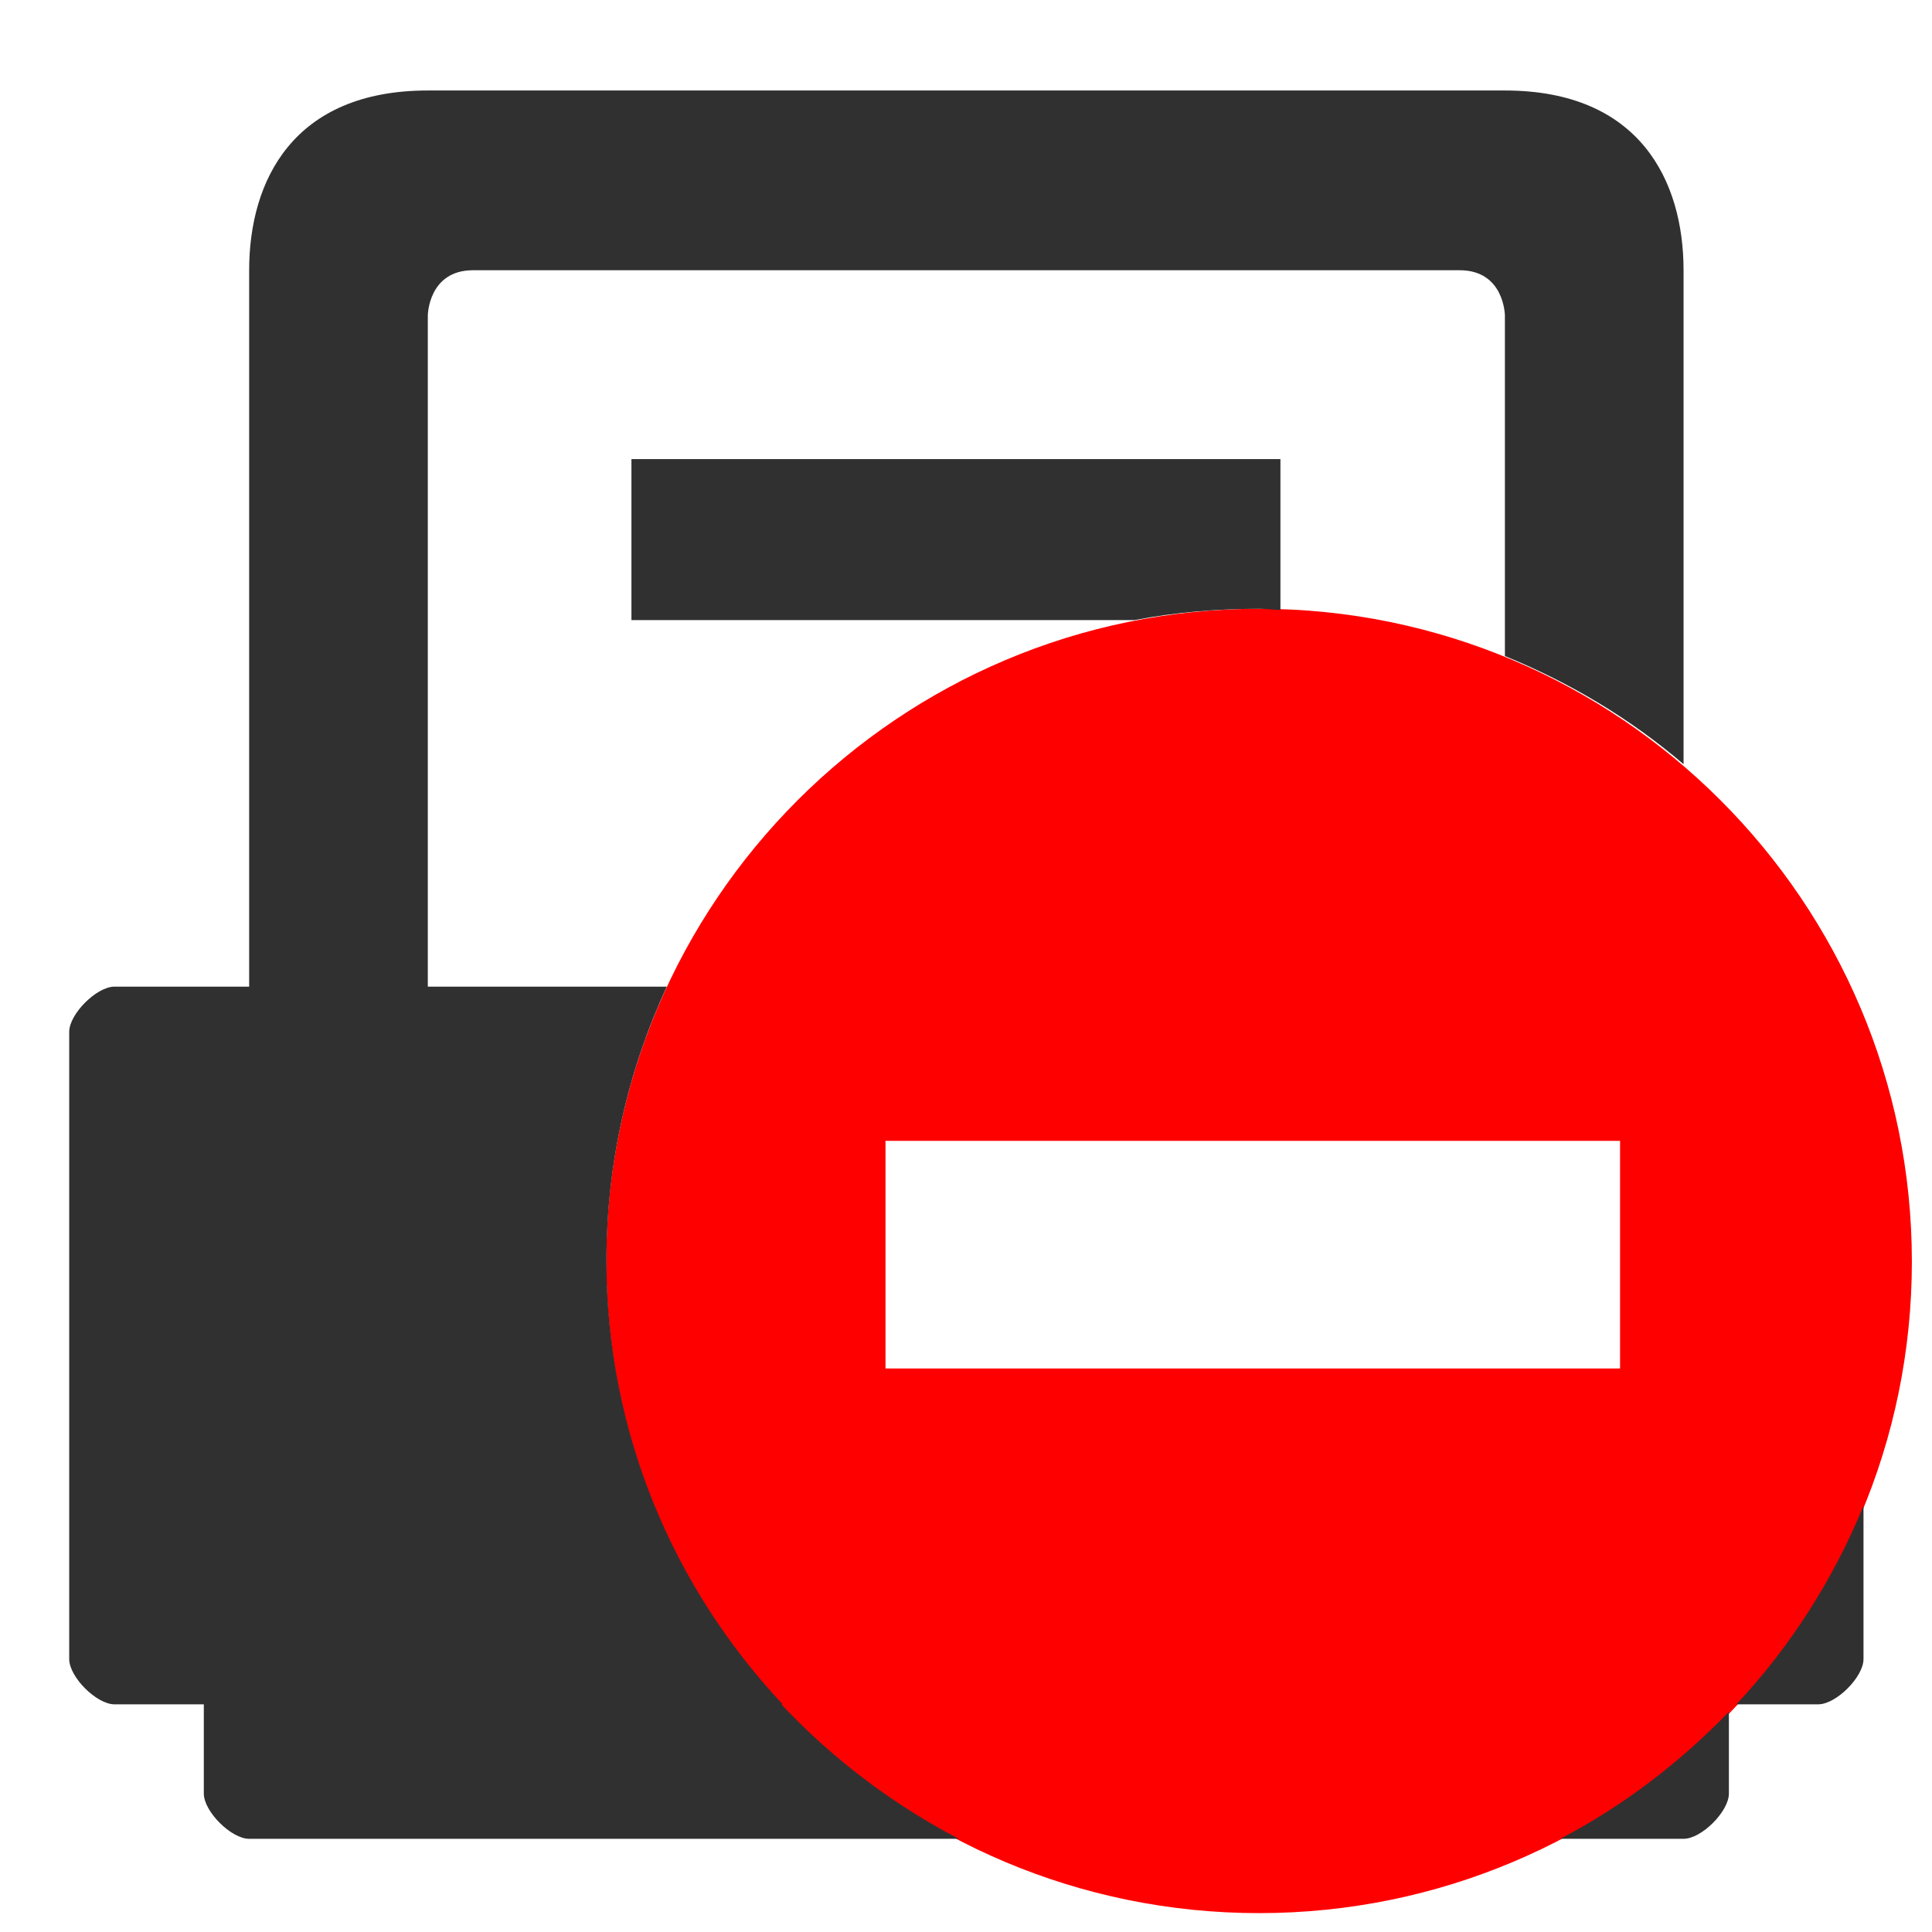 <?xml version="1.0" encoding="UTF-8" standalone="no"?>
<!-- Generator: Adobe Illustrator 9.0, SVG Export Plug-In  -->
<svg
   xmlns:dc="http://purl.org/dc/elements/1.1/"
   xmlns:cc="http://web.resource.org/cc/"
   xmlns:rdf="http://www.w3.org/1999/02/22-rdf-syntax-ns#"
   xmlns:svg="http://www.w3.org/2000/svg"
   xmlns="http://www.w3.org/2000/svg"
   xmlns:xlink="http://www.w3.org/1999/xlink"
   xmlns:sodipodi="http://sodipodi.sourceforge.net/DTD/sodipodi-0.dtd"
   xmlns:inkscape="http://www.inkscape.org/namespaces/inkscape"
   width="48"
   height="48"
   viewBox="0 0 48 48"
   xml:space="preserve"
   id="svg2"
   sodipodi:version="0.32"
   inkscape:version="0.45.1"
   sodipodi:docname="printer-error.svg"
   sodipodi:docbase="/home/qwerty/.icons/MonoIce/scalable/status"
   version="1.0"
   inkscape:output_extension="org.inkscape.output.svg.inkscape"><defs
   id="defs29">
		
	
			
			
			
			
			
			
			
			
			
		
		
	
			
			
			
			
			
			
			
			
			
			
			
		<linearGradient
   id="linearGradient2209"><stop
     id="stop2211"
     offset="0"
     style="stop-color:#c00;stop-opacity:1;" /><stop
     id="stop2213"
     offset="1"
     style="stop-color:#ad0000;stop-opacity:1;" /></linearGradient><linearGradient
   inkscape:collect="always"
   id="linearGradient4493"><stop
     style="stop-color:black;stop-opacity:1;"
     offset="0"
     id="stop4495" /><stop
     style="stop-color:black;stop-opacity:0;"
     offset="1"
     id="stop4497" /></linearGradient><linearGradient
   id="linearGradient4447"><stop
     style="stop-color:#c00;stop-opacity:1;"
     offset="0"
     id="stop4449" /><stop
     style="stop-color:#ad0000;stop-opacity:1;"
     offset="1"
     id="stop4451" /></linearGradient><radialGradient
   inkscape:collect="always"
   xlink:href="#linearGradient4493"
   id="radialGradient4499"
   cx="16"
   cy="27.875"
   fx="16"
   fy="27.875"
   r="12.125"
   gradientTransform="matrix(2.114,0,0,0.61,-15.804,18.772)"
   gradientUnits="userSpaceOnUse" /><linearGradient
   id="linearGradient2222"><stop
     style="stop-color:#c00;stop-opacity:1;"
     offset="0"
     id="stop2224" /><stop
     style="stop-color:#ad0000;stop-opacity:1;"
     offset="1"
     id="stop2226" /></linearGradient></defs><sodipodi:namedview
   inkscape:window-height="951"
   inkscape:window-width="1278"
   inkscape:pageshadow="2"
   inkscape:pageopacity="0.0"
   borderopacity="1.0"
   bordercolor="#666666"
   pagecolor="#ffffff"
   id="base"
   showgrid="true"
   inkscape:grid-bbox="true"
   inkscape:grid-points="true"
   inkscape:zoom="4.1041667"
   inkscape:cx="-1.7597538"
   inkscape:cy="37.924681"
   inkscape:window-x="1"
   inkscape:window-y="42"
   inkscape:current-layer="svg2" />
	<path
   style="opacity:1;color:#303030;fill:#ff0000;fill-opacity:1;fill-rule:nonzero;stroke:none;stroke-width:2.965;stroke-linecap:butt;stroke-linejoin:miter;marker:none;stroke-miterlimit:4;stroke-dasharray:none;stroke-dashoffset:0;stroke-opacity:1;visibility:visible;display:inline;overflow:visible"
   d="M 31.281 15.125 C 22.335 15.125 15.062 22.402 15.062 31.344 C 15.062 40.286 22.335 47.531 31.281 47.531 C 40.227 47.531 47.5 40.286 47.5 31.344 C 47.5 22.402 40.227 15.125 31.281 15.125 z M 22 28.344 L 40.25 28.344 L 40.25 34 L 22 34 L 22 28.344 z "
   id="path4445" /><g
   id="g3095"
   transform="matrix(1.114,0,0,1.114,-2.735,-2.198)"><path
     style="fill:#303030;fill-rule:nonzero;stroke:none;stroke-width:7.433;stroke-linejoin:round;stroke-miterlimit:4"
     d="M 6.062 41.594 C 5.617 41.594 5.063 41.929 5.062 42.375 L 5.062 44.594 C 5.062 45.039 5.742 45.719 6.188 45.719 L 23.812 45.719 C 21.859 44.7 20.106 43.283 18.719 41.594 L 6.062 41.594 z M 42.938 42.562 C 41.724 43.819 40.312 44.904 38.75 45.719 L 41.812 45.719 C 42.258 45.719 42.938 45.039 42.938 44.594 L 42.938 42.562 z "
     transform="matrix(0.898,0,0,0.897,2.455,1.973)"
     id="path13" /><path
     style="fill:#303030;fill-rule:nonzero;stroke:none;stroke-width:7.433;stroke-linejoin:round;stroke-miterlimit:4"
     d="M 2.844 24.531 C 2.398 24.531 1.719 25.211 1.719 25.656 L 1.719 41.25 C 1.719 41.696 2.398 42.375 2.844 42.375 L 19.438 42.375 C 16.725 39.475 15.062 35.618 15.062 31.344 C 15.062 28.915 15.601 26.601 16.562 24.531 L 2.844 24.531 z M 46.281 37.438 C 45.529 39.277 44.461 40.945 43.125 42.375 L 45.156 42.375 C 45.602 42.375 46.281 41.696 46.281 41.25 L 46.281 37.438 z "
     transform="matrix(0.898,0,0,0.897,2.455,1.973)"
     id="path15" /><path
     style="fill:#303030;fill-rule:nonzero;stroke:none;stroke-width:7.433;stroke-linejoin:round;stroke-miterlimit:4"
     d="M 10.625 2.25 C 7.283 2.25 6.188 4.49 6.188 6.719 L 6.188 26.781 L 10.625 26.781 L 10.625 7.844 C 10.625 7.844 10.636 6.719 11.75 6.719 L 36.25 6.719 C 37.364 6.719 37.375 7.844 37.375 7.844 L 37.375 16.312 C 39 16.974 40.499 17.877 41.812 19 L 41.812 6.719 C 41.812 4.49 40.717 2.25 37.375 2.25 L 10.625 2.25 z "
     transform="matrix(0.898,0,0,0.897,2.455,1.973)"
     id="path17" /></g><path
   style="fill:#303030;fill-opacity:1;fill-rule:nonzero;stroke:none;stroke-width:4;stroke-linejoin:miter;stroke-miterlimit:4;stroke-dasharray:none;stroke-opacity:1"
   d="M 15.688 11.406 L 15.688 15.406 L 28.188 15.406 C 29.186 15.214 30.228 15.125 31.281 15.125 C 31.461 15.125 31.634 15.15 31.812 15.156 L 31.812 11.406 L 15.688 11.406 z "
   id="path23" />
	
<g
   id="g2228"
   transform="translate(-38.254,-8.772)"><g
     transform="matrix(1.2,0,0,1.2,2.417,9.843168e-2)"
     id="layer1"
     inkscape:label="Layer 1"><g
       transform="matrix(1.567,0,0,1.567,-8.926,-23.948)"
       id="g7435" /></g></g></svg>